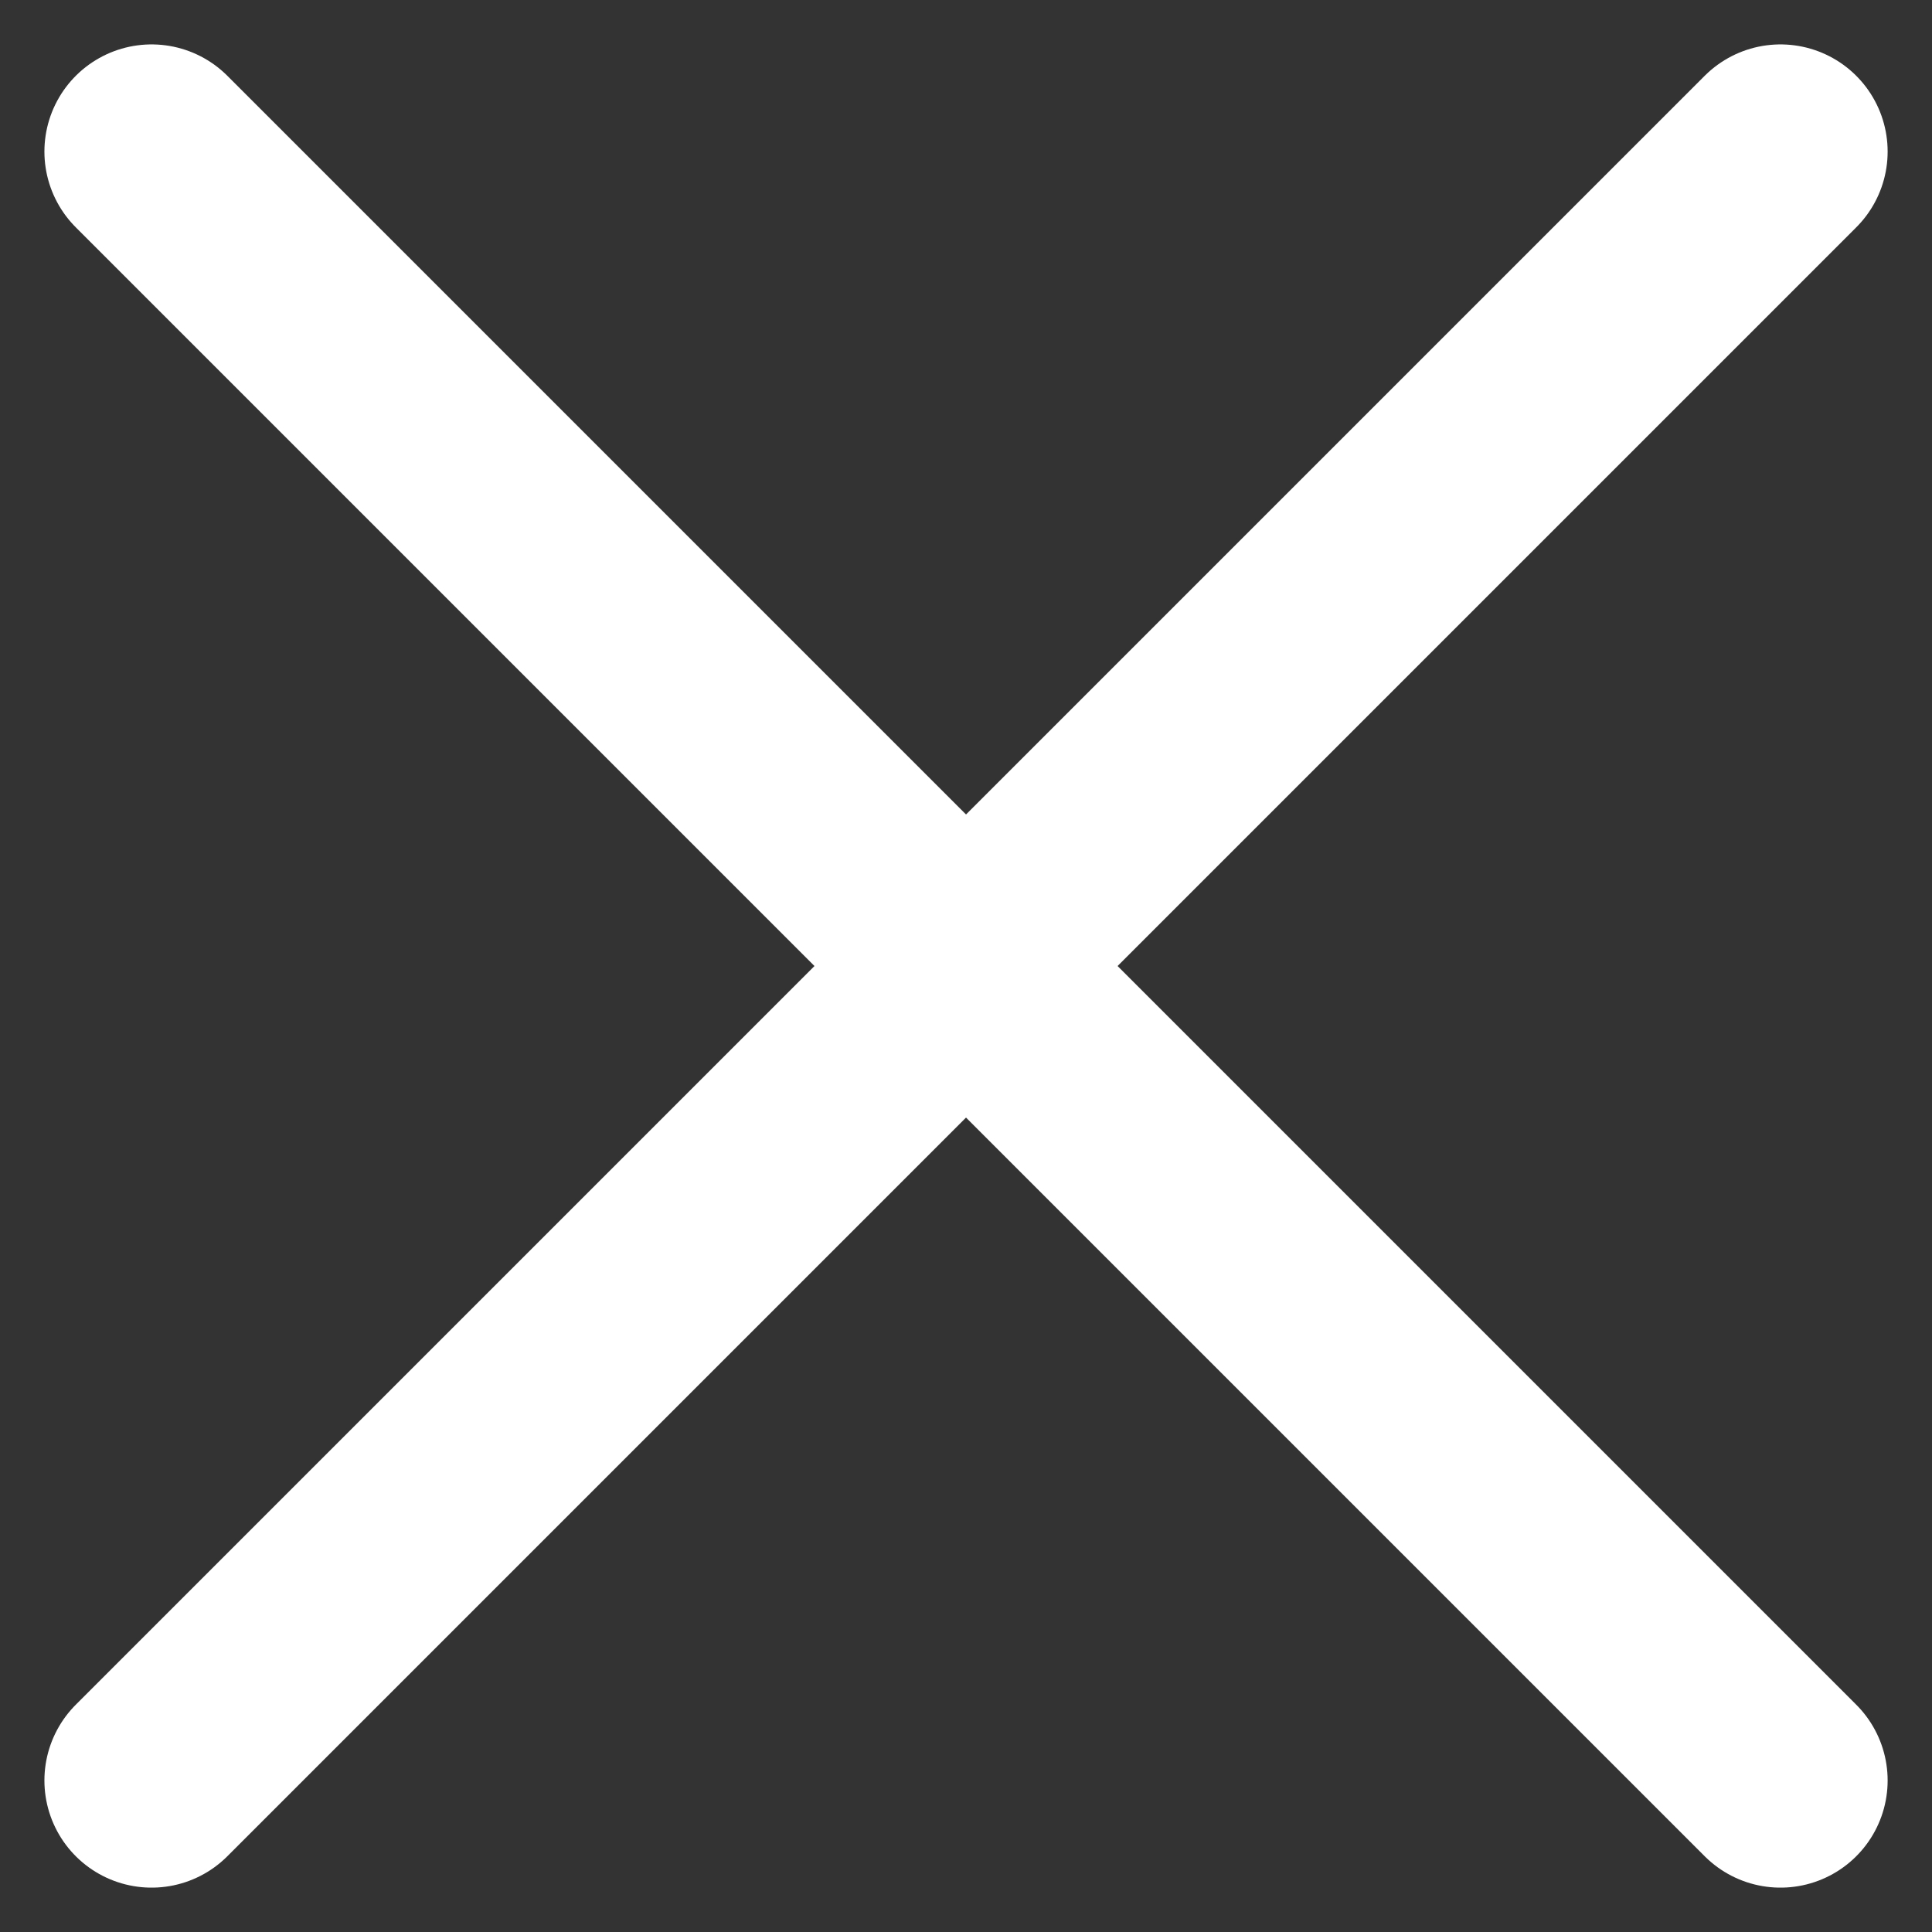 <svg xmlns="http://www.w3.org/2000/svg" width="45.071" height="45.071" viewBox="0 0 45.071 45.071">
  <rect x="0" y="0" width="45.071" height="45.071" fill="#333333" stroke="none"/>
  <g id="Close" transform="translate(-1665.964 -92.964)">
    <line id="Line_4" data-name="Line 4" x2="38" y2="38" transform="translate(1669.5 96.5)" fill="none" stroke="#fff" stroke-linecap="round" stroke-width="5"/>
    <line id="Line_5" data-name="Line 5" x1="38" y2="38" transform="translate(1669.5 96.5)" fill="none" stroke="#fff" stroke-linecap="round" stroke-width="5"/>
  </g>
</svg>
